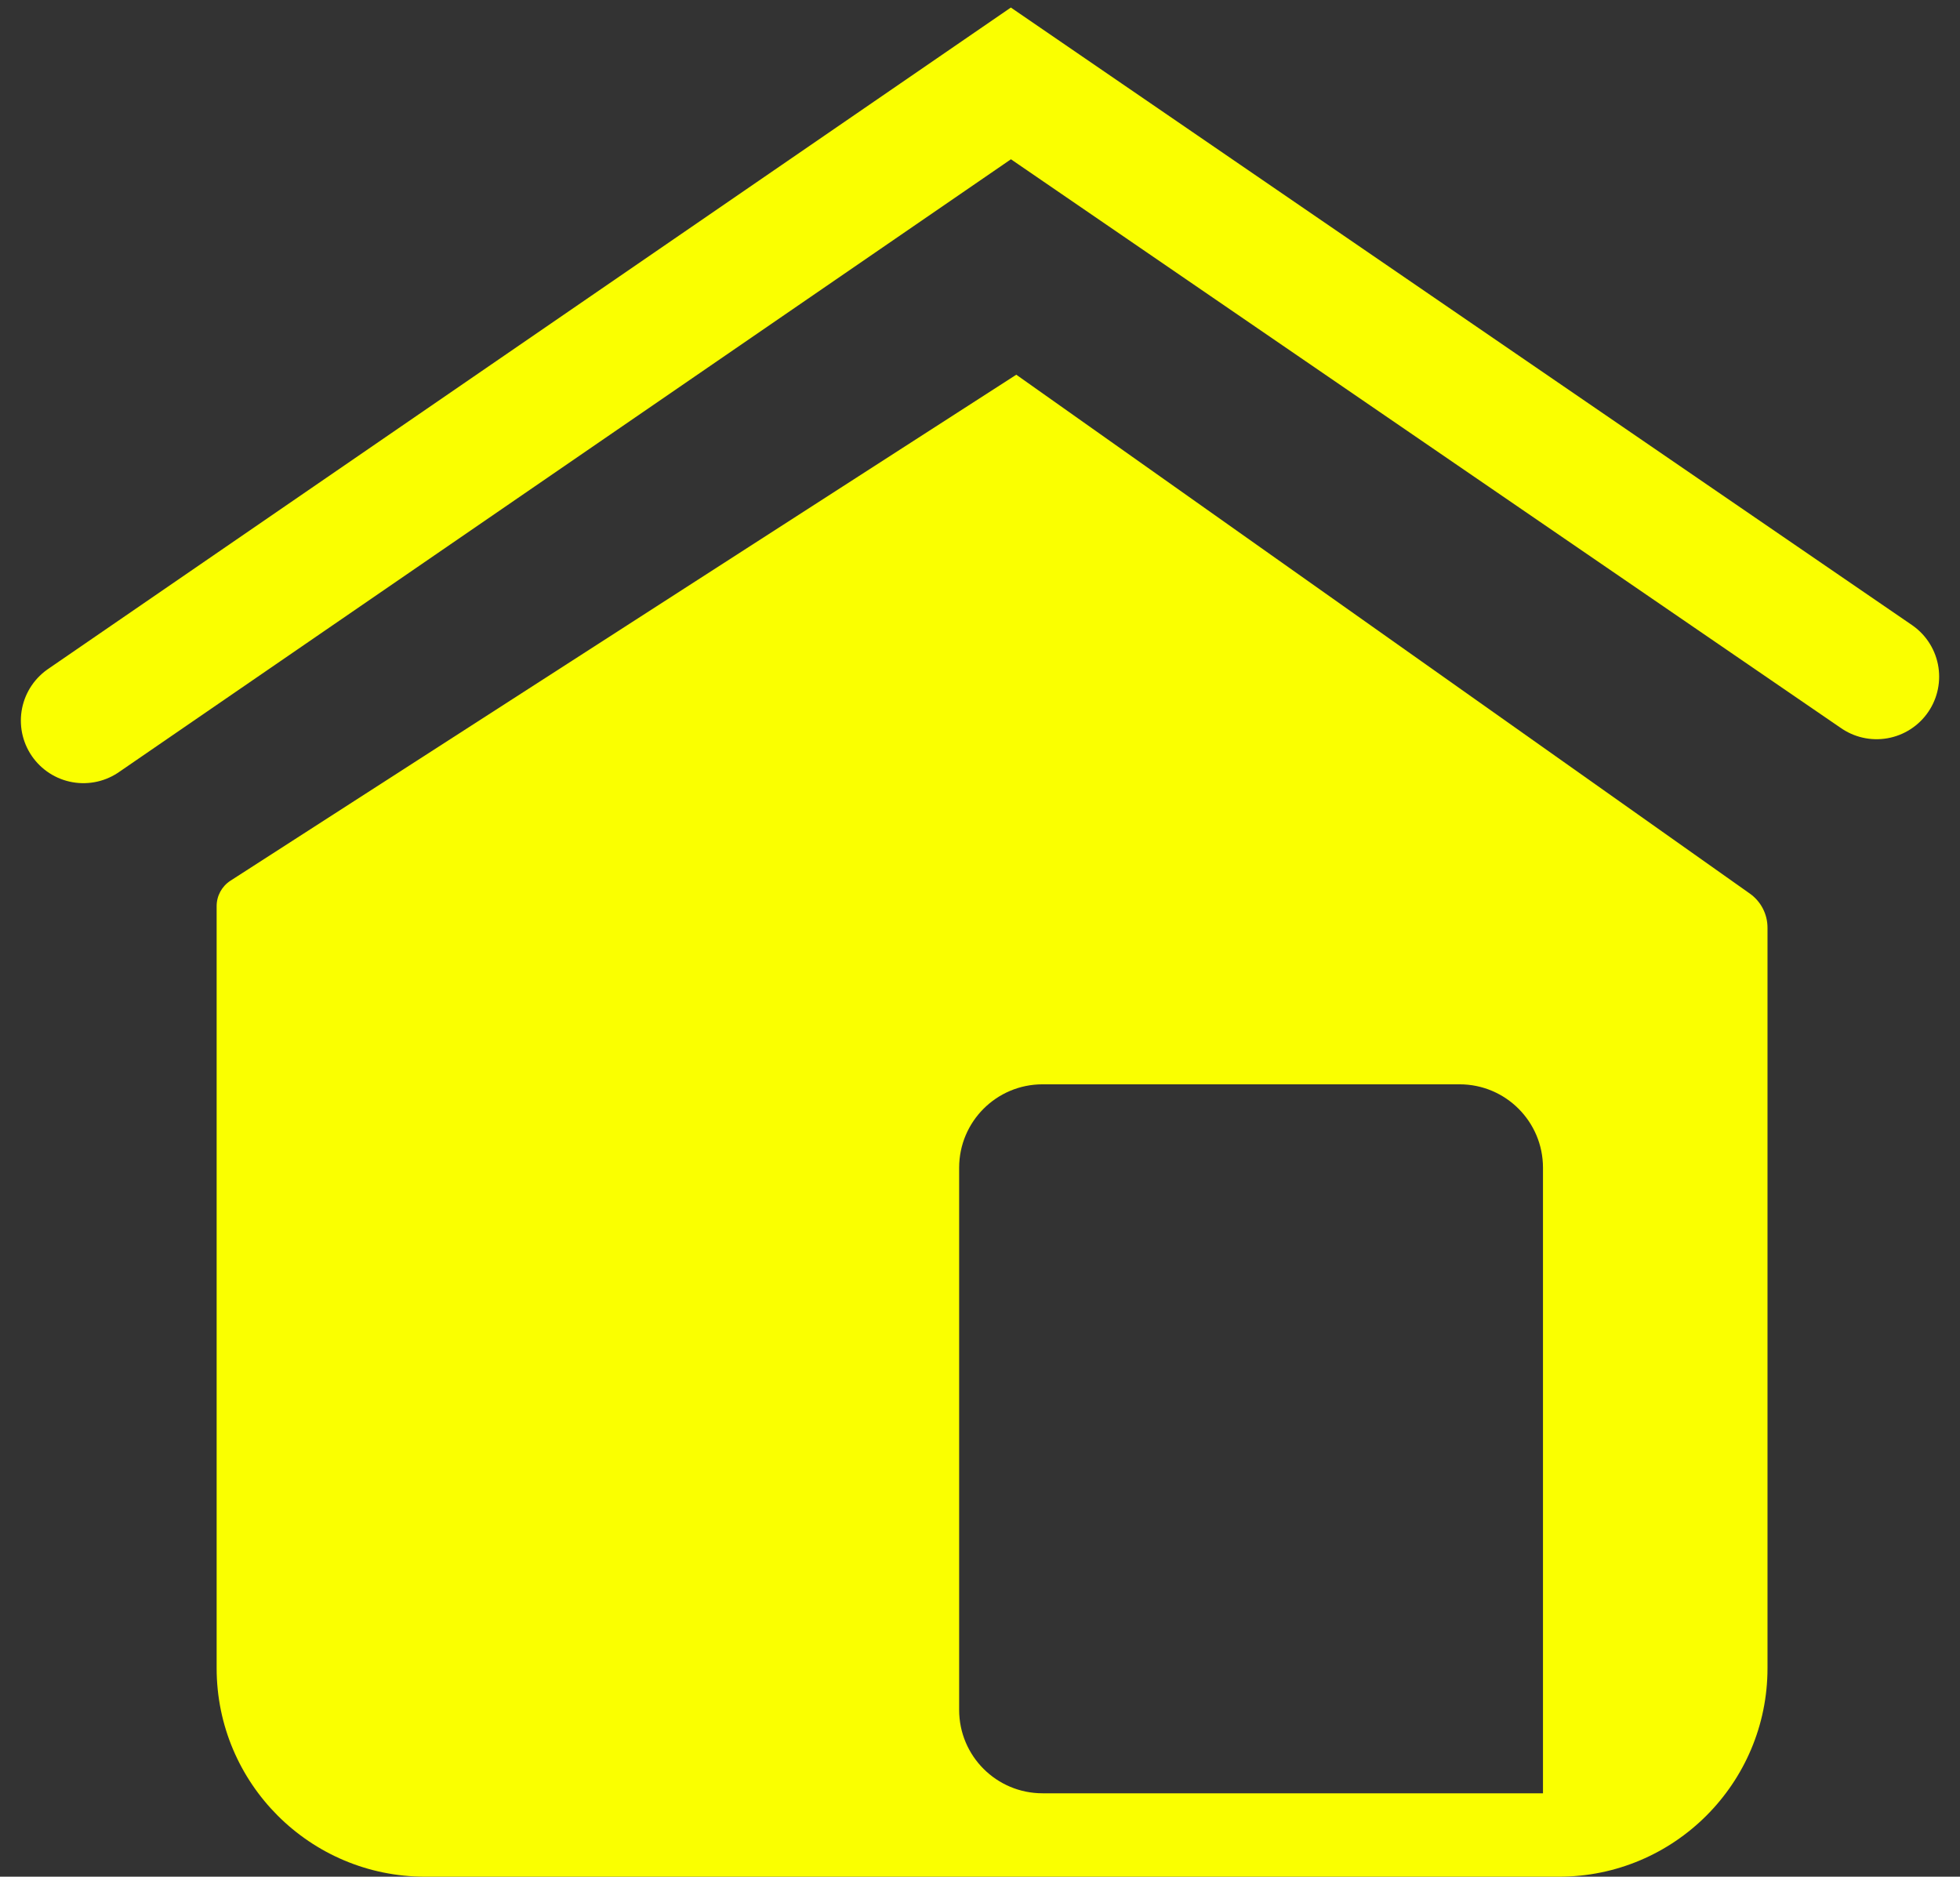 <svg width="47" height="45" viewBox="0 0 47 45" fill="none" xmlns="http://www.w3.org/2000/svg">
<rect x="0" y="0" width="47" height="45" fill="#333333" stroke="none"/>
<path fill-rule="evenodd" clip-rule="evenodd" d="M5.195 21.726V40C5.195 42.761 7.433 45 10.195 45H37.384C40.145 45 42.384 42.761 42.384 40V22.244C42.384 21.919 42.226 21.615 41.961 21.427L24.37 8.985L5.526 21.118C5.32 21.251 5.195 21.48 5.195 21.726ZM23 41V28C23 26.895 23.895 26 25 26H35C36.105 26 37 26.895 37 28V43H25C23.895 43 23 42.105 23 41Z" fill="#FAFF00"/>
<path d="M2 17.279L24.241 2L45 16.225" stroke="#FAFF00" stroke-width="3" stroke-linecap="round"/>
</svg>
